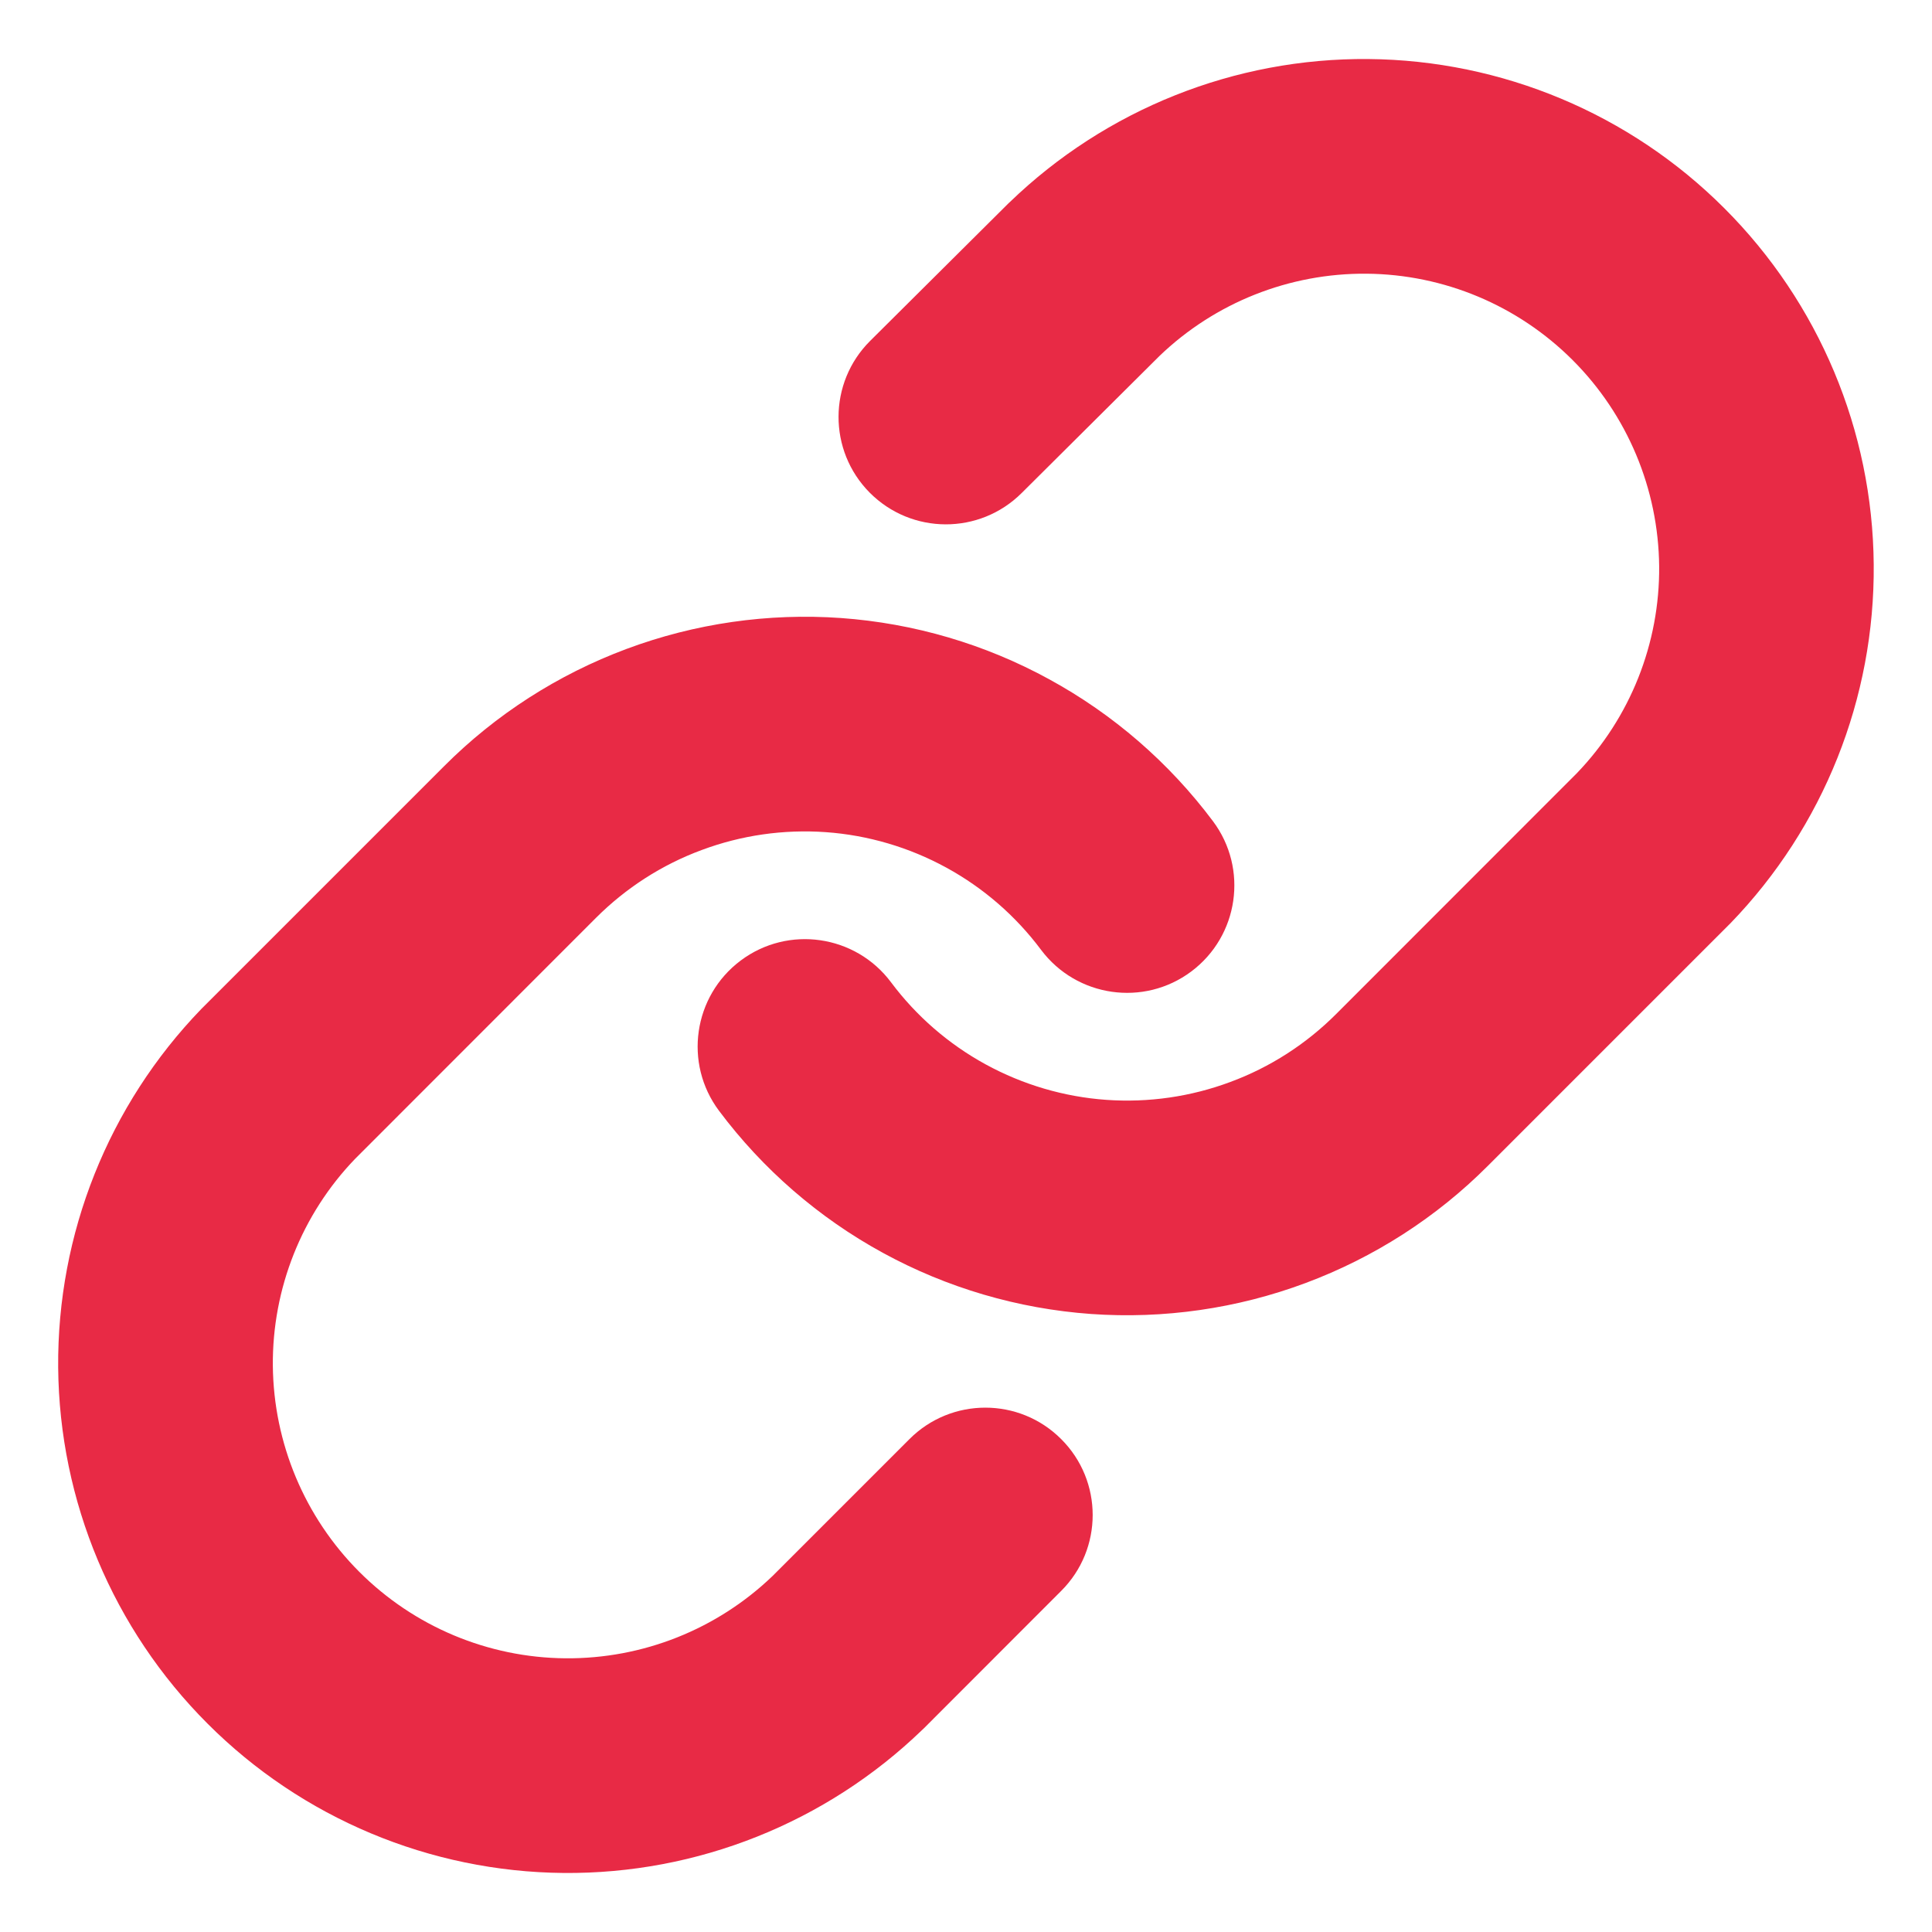 <svg width="18" height="18" viewBox="0 0 18 18" fill="none" xmlns="http://www.w3.org/2000/svg">
<path fill-rule="evenodd" clip-rule="evenodd" d="M12.749 0.55C11.504 0.539 10.304 1.018 9.408 1.883L9.397 1.893L8.107 3.176C7.716 3.565 7.714 4.198 8.103 4.59C8.493 4.982 9.126 4.984 9.518 4.594L10.802 3.317C11.32 2.819 12.013 2.544 12.732 2.55C13.453 2.556 14.142 2.845 14.652 3.355C15.162 3.865 15.451 4.555 15.458 5.276C15.464 5.994 15.189 6.686 14.691 7.204L12.448 9.448L12.448 9.448C12.169 9.727 11.834 9.943 11.464 10.08C11.095 10.218 10.7 10.275 10.306 10.247C9.913 10.219 9.53 10.106 9.184 9.917C8.838 9.728 8.537 9.467 8.301 9.151C7.97 8.709 7.343 8.618 6.901 8.949C6.459 9.28 6.368 9.907 6.699 10.349C7.107 10.894 7.628 11.346 8.225 11.672C8.823 11.999 9.484 12.193 10.164 12.242C10.843 12.29 11.525 12.192 12.163 11.954C12.801 11.716 13.381 11.344 13.862 10.862L16.112 8.612L16.124 8.6C16.99 7.704 17.468 6.504 17.457 5.259C17.447 4.013 16.947 2.822 16.066 1.941C15.186 1.06 13.994 0.561 12.749 0.55ZM7.836 5.758C7.157 5.71 6.475 5.808 5.837 6.046C5.199 6.284 4.619 6.656 4.138 7.138L4.138 7.138L1.888 9.388L1.876 9.4C1.01 10.296 0.532 11.496 0.542 12.741C0.553 13.987 1.053 15.178 1.934 16.059C2.814 16.94 4.006 17.439 5.251 17.45C6.496 17.461 7.696 16.982 8.592 16.117L8.605 16.105L9.887 14.822C10.278 14.432 10.278 13.798 9.887 13.408C9.497 13.017 8.863 13.017 8.473 13.408L7.197 14.684C6.679 15.181 5.987 15.456 5.268 15.45C4.547 15.444 3.858 15.155 3.348 14.645C2.838 14.135 2.549 13.445 2.542 12.724C2.536 12.006 2.811 11.313 3.309 10.796L5.552 8.552L5.552 8.552C5.831 8.273 6.166 8.057 6.536 7.92C6.905 7.782 7.3 7.725 7.694 7.753C8.087 7.781 8.47 7.894 8.816 8.083C9.162 8.272 9.463 8.533 9.699 8.849C10.03 9.291 10.657 9.382 11.099 9.051C11.541 8.72 11.632 8.093 11.301 7.651C10.893 7.106 10.372 6.654 9.774 6.328C9.177 6.001 8.516 5.807 7.836 5.758Z" fill="#E82A45"/>
</svg>
